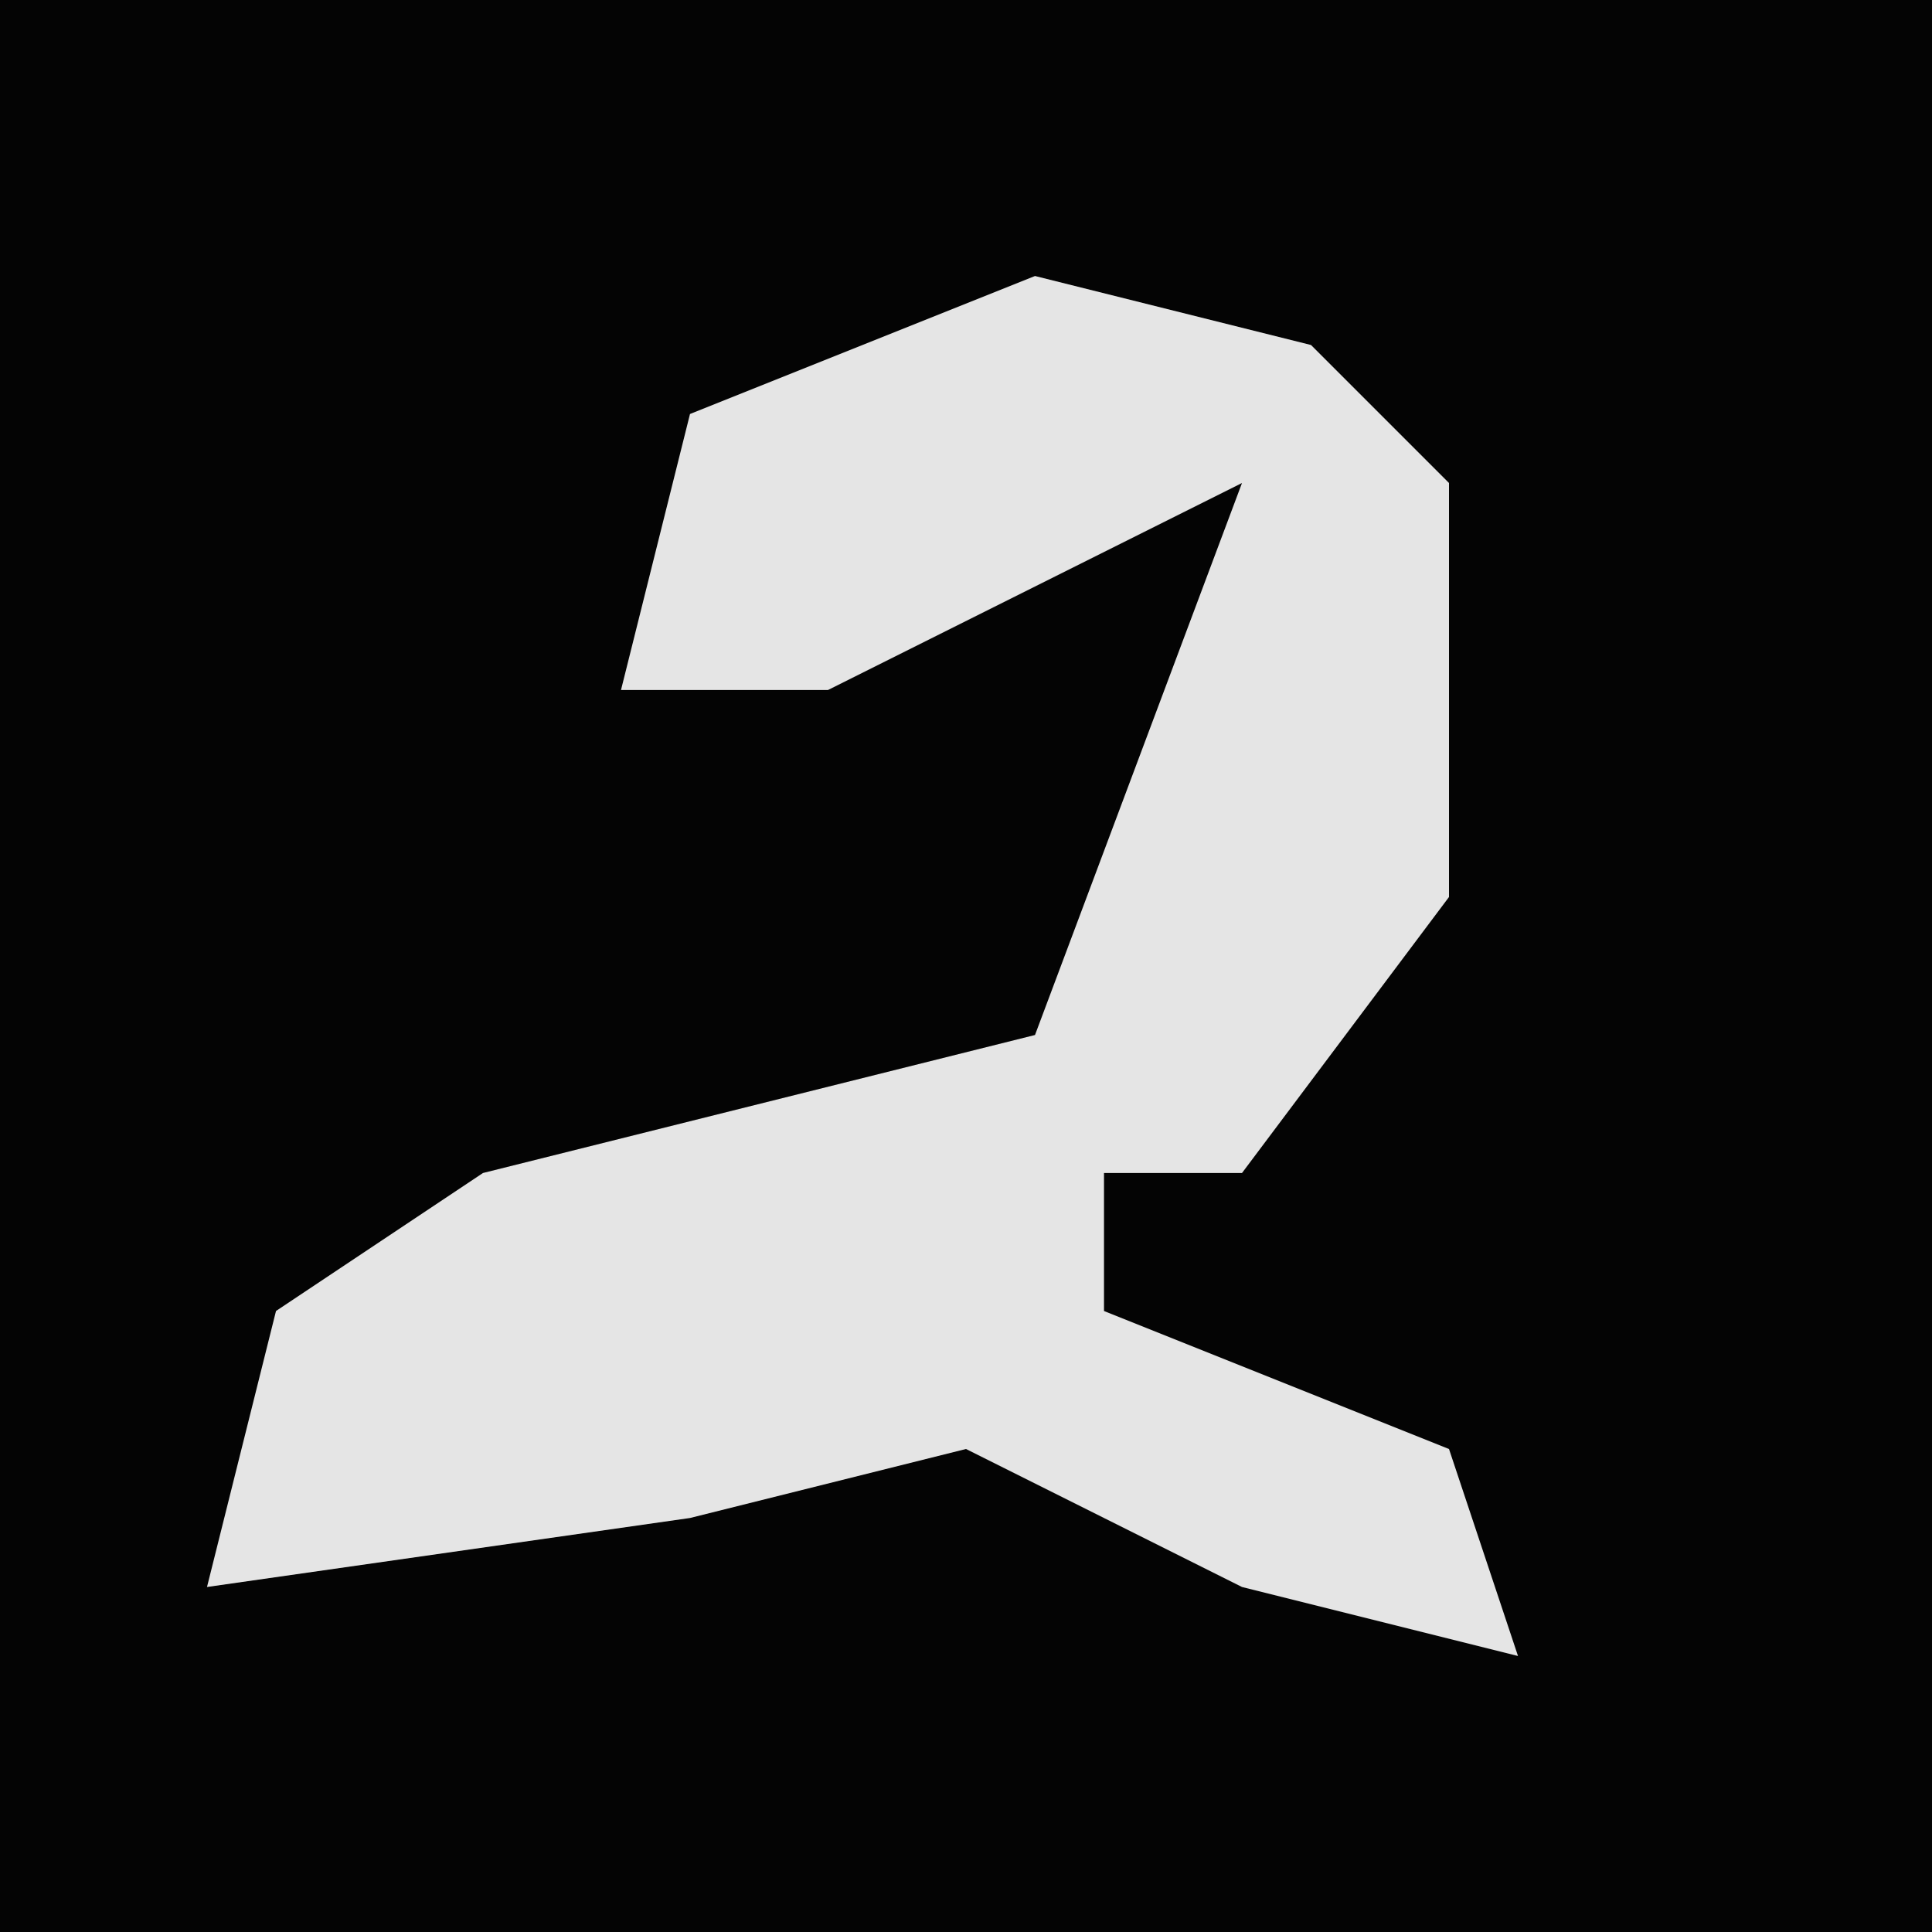 <?xml version="1.0" encoding="UTF-8"?>
<svg version="1.1" xmlns="http://www.w3.org/2000/svg" width="28" height="28">
<path d="M0,0 L28,0 L28,28 L0,28 Z " fill="#040404" transform="translate(0,0)"/>
<path d="M0,0 L4,1 L6,3 L6,9 L3,13 L1,13 L1,15 L6,17 L7,20 L3,19 L-1,17 L-5,18 L-12,19 L-11,15 L-8,13 L0,11 L3,3 L-3,6 L-6,6 L-5,2 Z " fill="#E5E5E5" transform="translate(15,4)"/>
</svg>
